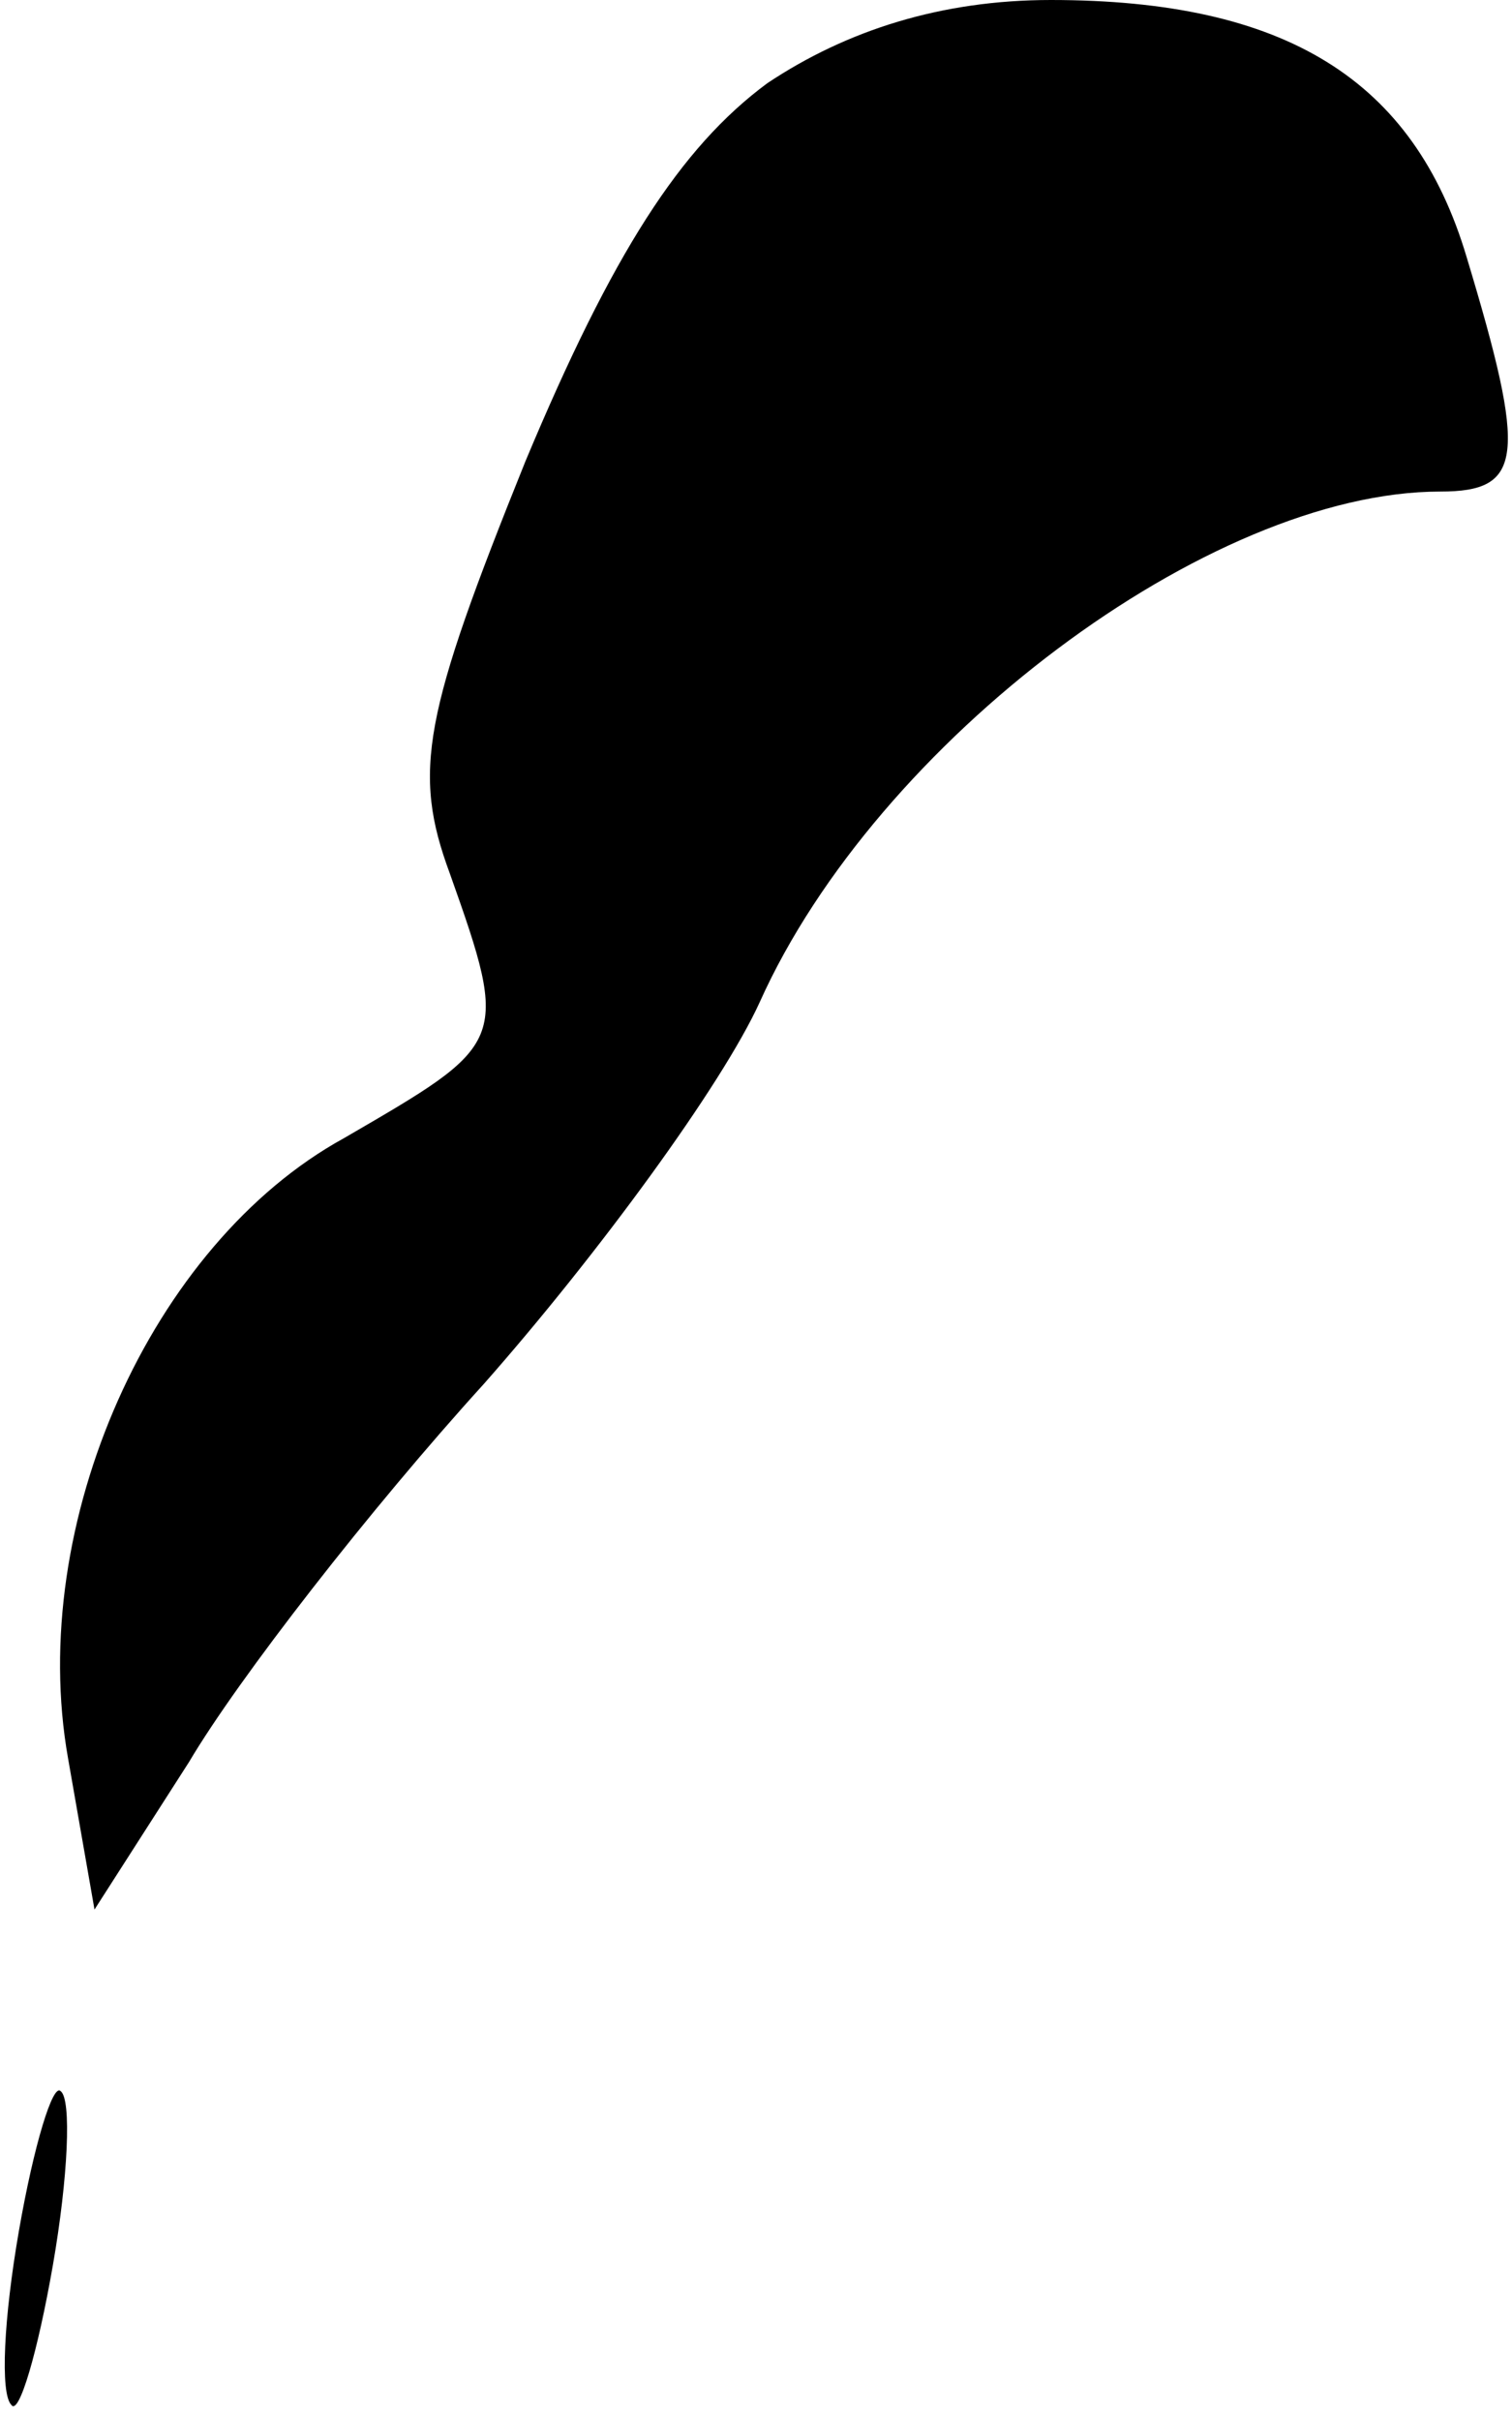 <?xml version="1.0" standalone="no"?>
<!DOCTYPE svg PUBLIC "-//W3C//DTD SVG 20010904//EN"
 "http://www.w3.org/TR/2001/REC-SVG-20010904/DTD/svg10.dtd">
<svg version="1.0" xmlns="http://www.w3.org/2000/svg"
 width="40pt" height="64pt" viewBox="0 0 40 64"
 preserveAspectRatio="xMidYMid meet">
<g transform="translate(0,64) scale(0.1,-0.1)"
fill="#000000" stroke="none">
<path fill="#000000" stroke="none" d="M203 618 c-23 -17 -41 -45 -64 -100
-27 -67 -30 -82 -20 -109 16 -45 15 -45 -28 -70 -51 -28 -84 -102 -73 -164 l7
-40 25 39 c13 22 48 67 78 100 30 34 63 79 73 101 31 69 119 135 180 135 22 0
23 9 7 62 -14 47 -48 68 -110 68 -29 0 -54 -8 -75 -22z"/>
<path fill="#000000" stroke="none" d="M5 50 c-4 -23 -5 -43 -2 -46 2 -3 7 14
11 37 4 23 5 44 2 46 -2 2 -7 -14 -11 -37z"/>
</g>
</svg>
